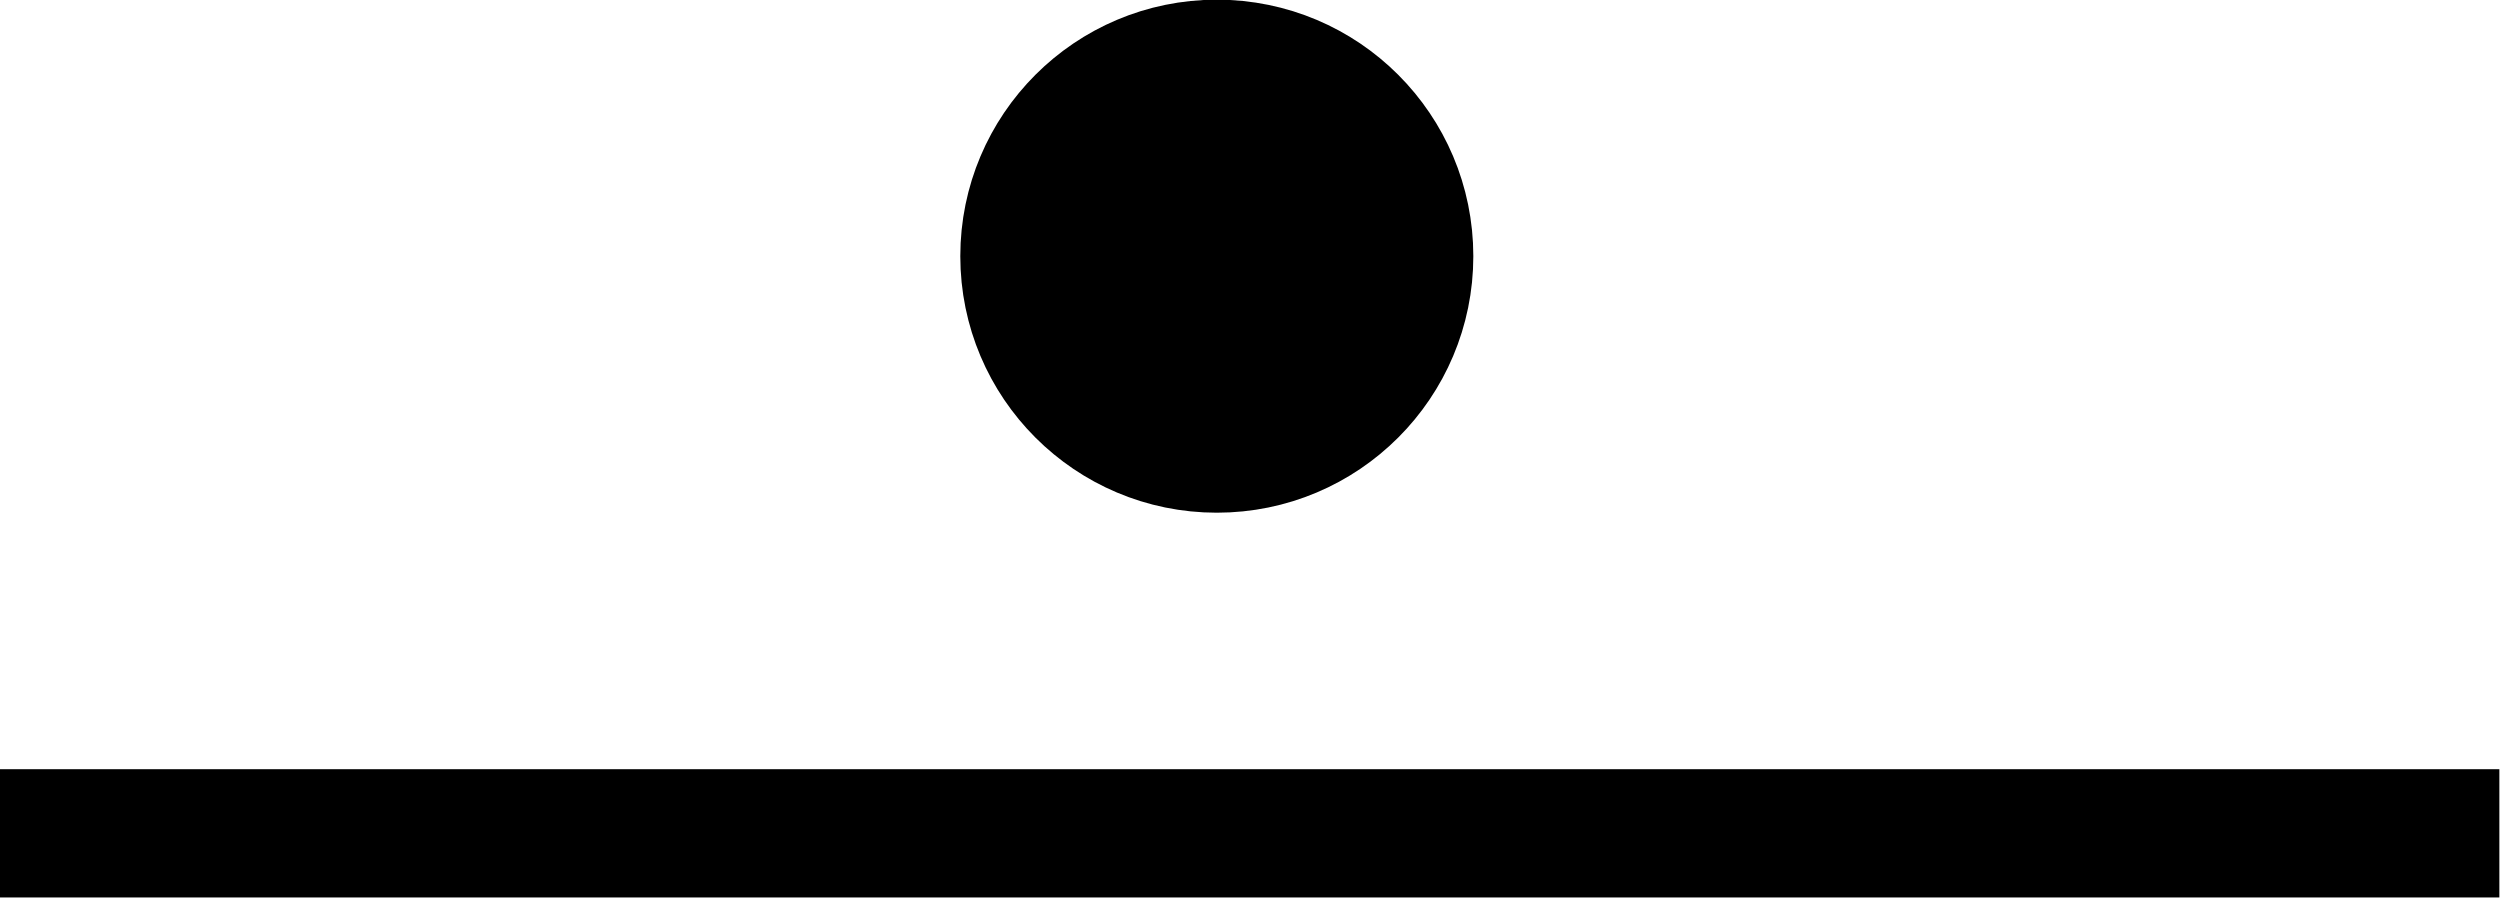 <?xml version="1.0" encoding="UTF-8" standalone="no"?>
<!-- Generator: Adobe Illustrator 14.0.0, SVG Export Plug-In . SVG Version: 6.00 Build 43363)  -->

<svg
   xmlns:dc="http://purl.org/dc/elements/1.1/"
   xmlns:cc="http://creativecommons.org/ns#"
   xmlns:rdf="http://www.w3.org/1999/02/22-rdf-syntax-ns#"
   xmlns:svg="http://www.w3.org/2000/svg"
   xmlns="http://www.w3.org/2000/svg"
   xmlns:sodipodi="http://sodipodi.sourceforge.net/DTD/sodipodi-0.dtd"
   xmlns:inkscape="http://www.inkscape.org/namespaces/inkscape"
   version="1.1"
   id="Livello_1"
   sodipodi:docname="rt_3120-9.svg"
   inkscape:version="0.48.5 r10040"
   x="0px"
   y="0px"
   width="15.594"
   height="5.613"
   viewBox="0 3.065 15.594 5.613"
   enable-background="new 0 3.065 15.362 6.835"
   xml:space="preserve"><defs
   id="defs14"><inkscape:perspective
   sodipodi:type="inkscape:persp3d"
   inkscape:vp_x="0 : 3.4098647 : 1"
   inkscape:vp_y="0 : 1000 : 0"
   inkscape:vp_z="15.368921 : 3.4098647 : 1"
   inkscape:persp3d-origin="7.6844606 : 2.2732431 : 1"
   id="perspective2993" /><inkscape:path-effect
   effect="spiro"
   id="path-effect2999"
   is_visible="true" /><inkscape:path-effect
   effect="spiro"
   id="path-effect2995"
   is_visible="true" />
	

	
</defs>
<sodipodi:namedview
   id="namedview3067"
   inkscape:window-maximized="1"
   bordercolor="#666666"
   inkscape:cy="1.21562"
   pagecolor="#ffffff"
   inkscape:cx="-22.355914"
   inkscape:zoom="13.050156"
   guidetolerance="10"
   gridtolerance="10"
   objecttolerance="10"
   showguides="true"
   showgrid="true"
   borderopacity="1"
   inkscape:current-layer="Livello_1"
   inkscape:window-y="-4"
   inkscape:window-x="-4"
   inkscape:guide-bbox="true"
   inkscape:window-height="824"
   inkscape:window-width="1600"
   inkscape:pageshadow="2"
   inkscape:pageopacity="0"
   fit-margin-top="0"
   fit-margin-left="0"
   fit-margin-right="0"
   fit-margin-bottom="0"
   inkscape:snap-nodes="true"
   inkscape:snap-bbox="true"
   inkscape:bbox-nodes="false"
   inkscape:bbox-paths="false"
   inkscape:snap-global="true"
   inkscape:snap-to-guides="false">
	<inkscape:grid
   type="xygrid"
   id="grid6297"
   empspacing="1"
   visible="true"
   enabled="true"
   snapvisiblegridlinesonly="true"
   originx="-0.01px"
   originy="2.414px" />
	<sodipodi:guide
   id="guide6299"
   position="7.383,10.63"
   orientation="1,0" />
	<sodipodi:guide
   id="guide6301"
   position="7.99,10.558"
   orientation="1,0" />
	<sodipodi:guide
   id="guide6303"
   position="2.489,9.911"
   orientation="-0.707,0.707" />
	<sodipodi:guide
   id="guide6305"
   position="3.271,9.248"
   orientation="0,1" />
</sodipodi:namedview>



<g
   id="g3790"
   transform="translate(0,-3.638)"><path
     transform="translate(-1.0822802e-7,3.065)"
     inkscape:connector-curvature="0"
     id="path3003"
     d="m -0.01,8.836 15.6,0 0,0"
     style="fill:none;stroke:#000000;stroke-width:0.8;stroke-linecap:butt;stroke-linejoin:miter;stroke-miterlimit:4;stroke-opacity:1;stroke-dasharray:none" /><path
     transform="translate(59.2,12.265)"
     d="m -50.41,-3.964 c 0,0.663 -0.537,1.2 -1.2,1.2 -0.663,0 -1.2,-0.537 -1.2,-1.2 0,-0.663 0.537,-1.2 1.2,-1.2 0.663,0 1.2,0.537 1.2,1.2 z"
     sodipodi:ry="1.2"
     sodipodi:rx="1.2"
     sodipodi:cy="-3.9640598"
     sodipodi:cx="-51.610081"
     id="path3788"
     style="fill:#000000;fill-opacity:1;stroke:#000000;stroke-width:0.8;stroke-linecap:butt;stroke-linejoin:round;stroke-miterlimit:4;stroke-opacity:1;stroke-dasharray:none"
     sodipodi:type="arc" /></g></svg>